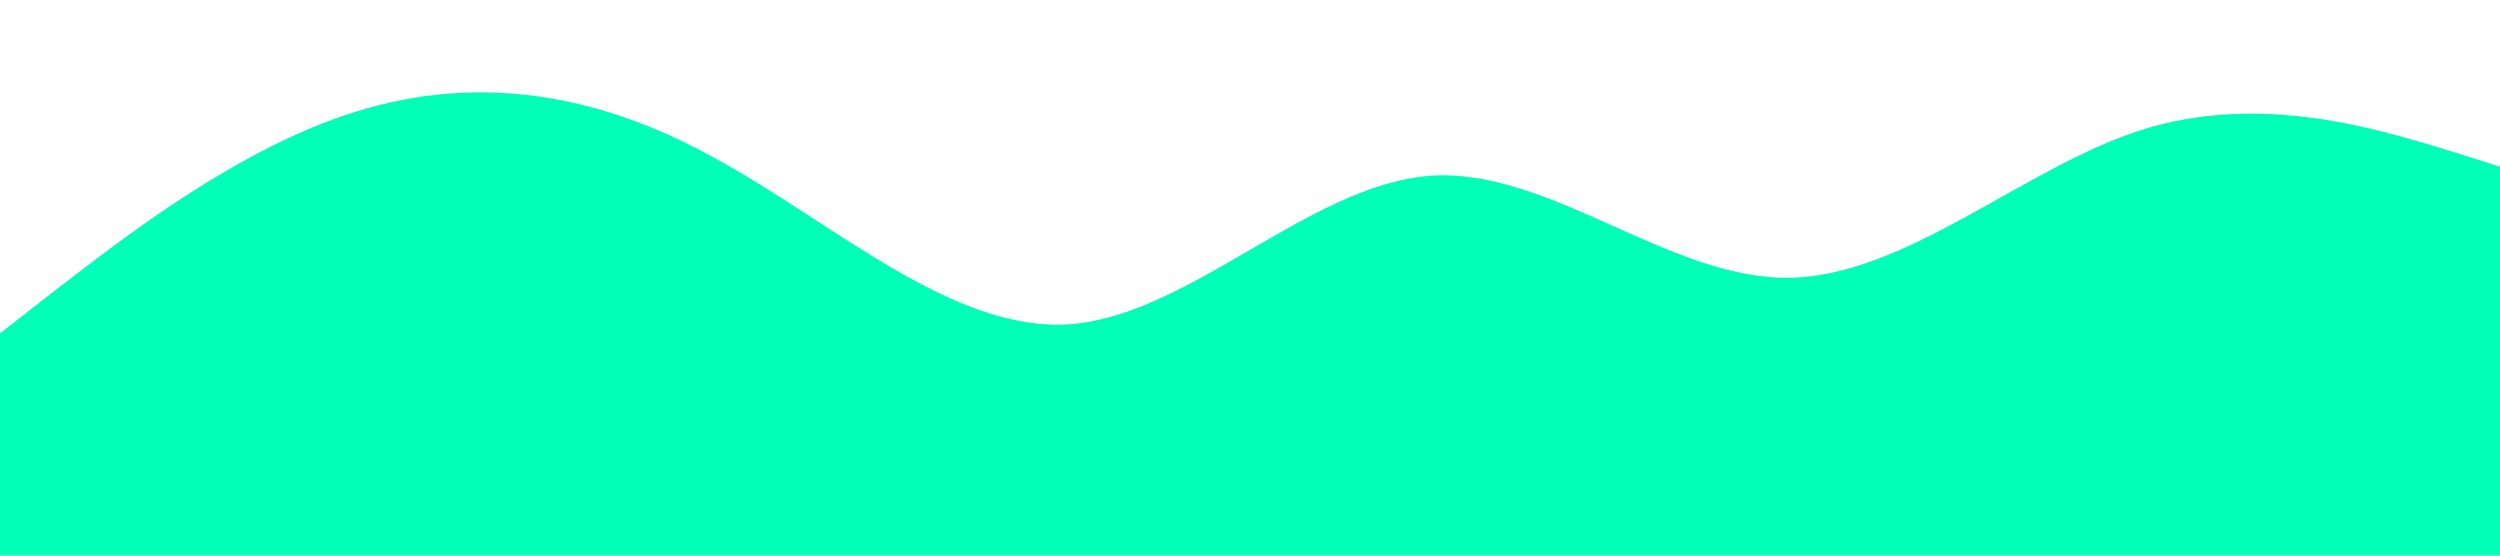 <?xml version="1.0" standalone="no"?><svg xmlns="http://www.w3.org/2000/svg" viewBox="0 0 1440 320"><path fill="#00ffb7" fill-opacity="1" d="M0,192L34.3,165.3C68.6,139,137,85,206,64C274.3,43,343,53,411,90.7C480,128,549,192,617,186.7C685.7,181,754,107,823,101.3C891.4,96,960,160,1029,160C1097.1,160,1166,96,1234,74.7C1302.9,53,1371,75,1406,85.3L1440,96L1440,320L1405.7,320C1371.4,320,1303,320,1234,320C1165.7,320,1097,320,1029,320C960,320,891,320,823,320C754.3,320,686,320,617,320C548.6,320,480,320,411,320C342.9,320,274,320,206,320C137.1,320,69,320,34,320L0,320Z"></path></svg>
